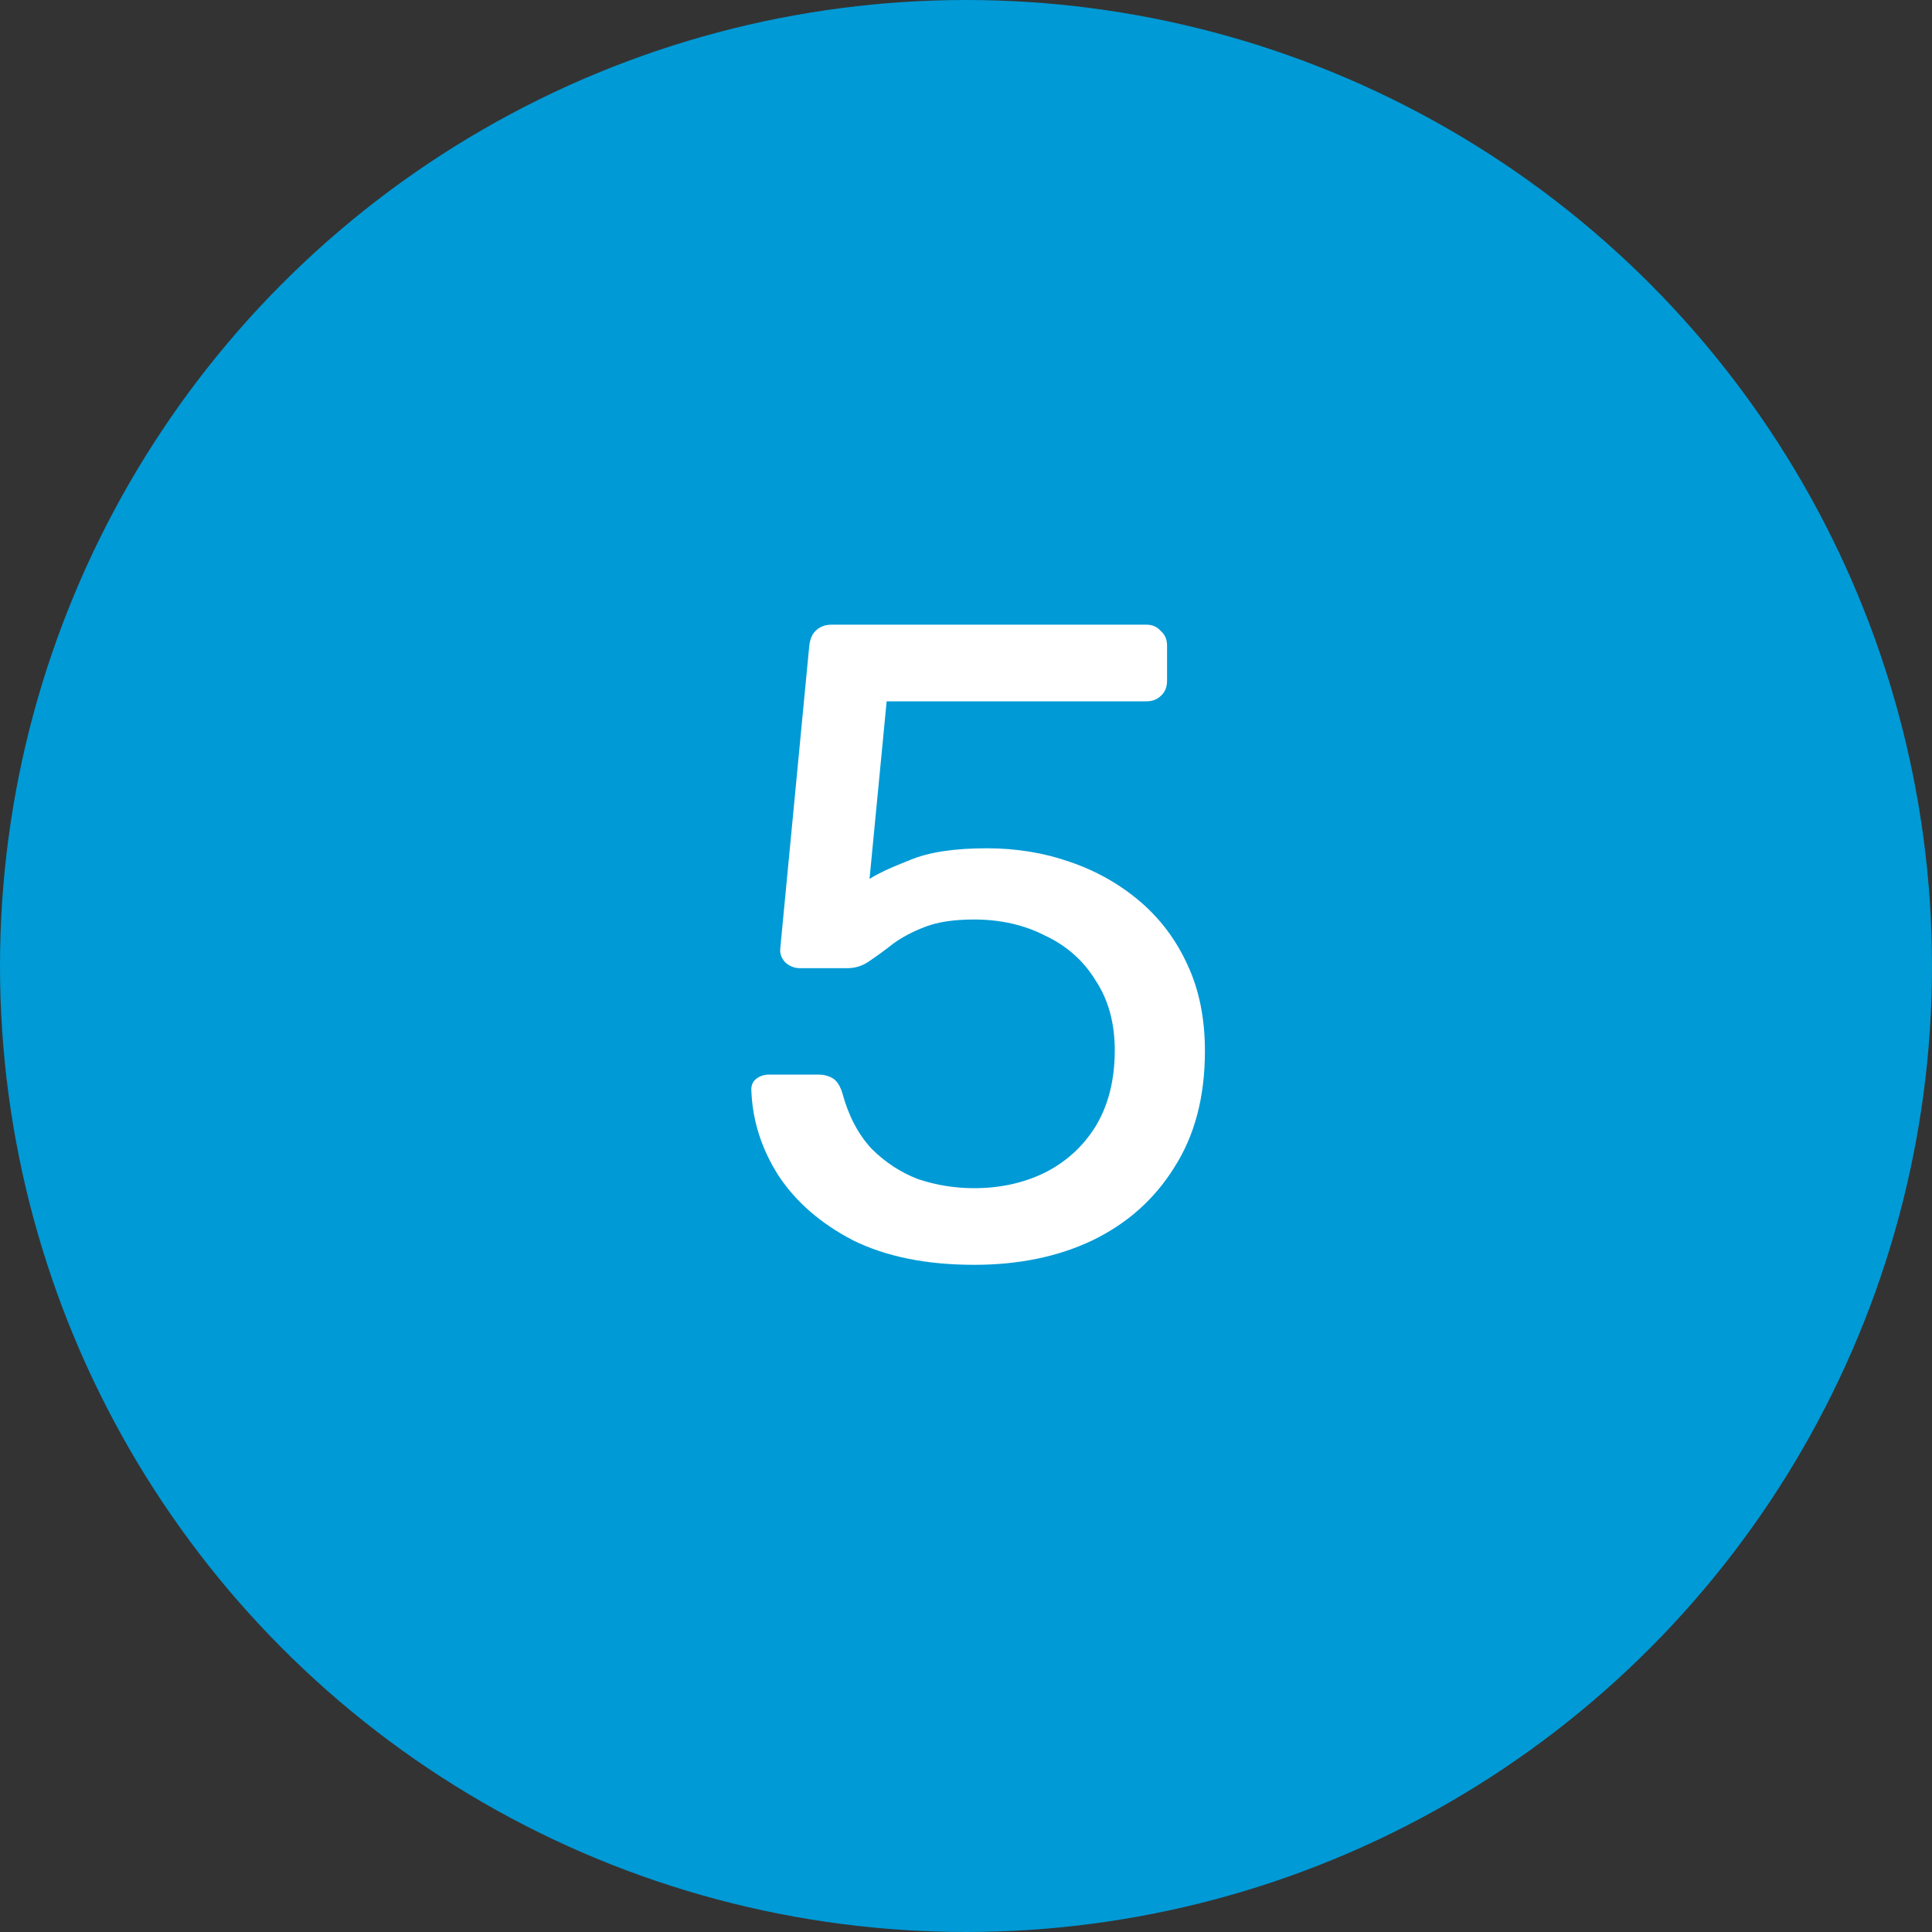 <svg width="60" height="60" viewBox="0 0 60 60" fill="none" xmlns="http://www.w3.org/2000/svg">
<rect x="0" y="0" width="60" height="60" fill="#333333" stroke="none"/>
<circle cx="30" cy="30" r="30" fill="#009AD6"/>
<path d="M30.252 39.28C28.778 39.28 27.527 39.028 26.5 38.524C25.492 38.001 24.718 37.329 24.176 36.508C23.654 35.687 23.374 34.819 23.336 33.904C23.318 33.736 23.364 33.605 23.476 33.512C23.588 33.419 23.728 33.372 23.896 33.372H25.408C25.576 33.372 25.726 33.409 25.856 33.484C25.987 33.559 26.09 33.717 26.164 33.96C26.351 34.651 26.65 35.22 27.06 35.668C27.49 36.097 27.975 36.415 28.516 36.62C29.076 36.807 29.655 36.9 30.252 36.9C31.055 36.9 31.783 36.741 32.436 36.424C33.108 36.088 33.64 35.603 34.032 34.968C34.424 34.315 34.62 33.531 34.62 32.616C34.62 31.776 34.424 31.057 34.032 30.46C33.659 29.844 33.136 29.377 32.464 29.06C31.811 28.724 31.074 28.556 30.252 28.556C29.636 28.556 29.132 28.631 28.74 28.78C28.348 28.929 28.012 29.107 27.732 29.312C27.471 29.517 27.228 29.695 27.004 29.844C26.799 29.993 26.566 30.068 26.304 30.068H24.848C24.68 30.068 24.531 30.012 24.4 29.9C24.27 29.769 24.214 29.62 24.232 29.452L25.128 20.1C25.147 19.876 25.212 19.708 25.324 19.596C25.455 19.465 25.623 19.4 25.828 19.4H35.6C35.787 19.4 35.936 19.465 36.048 19.596C36.179 19.708 36.244 19.857 36.244 20.044V21.136C36.244 21.341 36.179 21.5 36.048 21.612C35.936 21.724 35.787 21.78 35.6 21.78H27.536L27.004 27.296C27.266 27.128 27.686 26.932 28.264 26.708C28.843 26.465 29.636 26.344 30.644 26.344C31.559 26.344 32.418 26.484 33.22 26.764C34.042 27.044 34.77 27.455 35.404 27.996C36.039 28.537 36.534 29.2 36.888 29.984C37.243 30.749 37.42 31.636 37.42 32.644C37.42 34.063 37.103 35.267 36.468 36.256C35.852 37.245 35.003 38.001 33.92 38.524C32.856 39.028 31.634 39.28 30.252 39.28Z" fill="white"/>
</svg>
